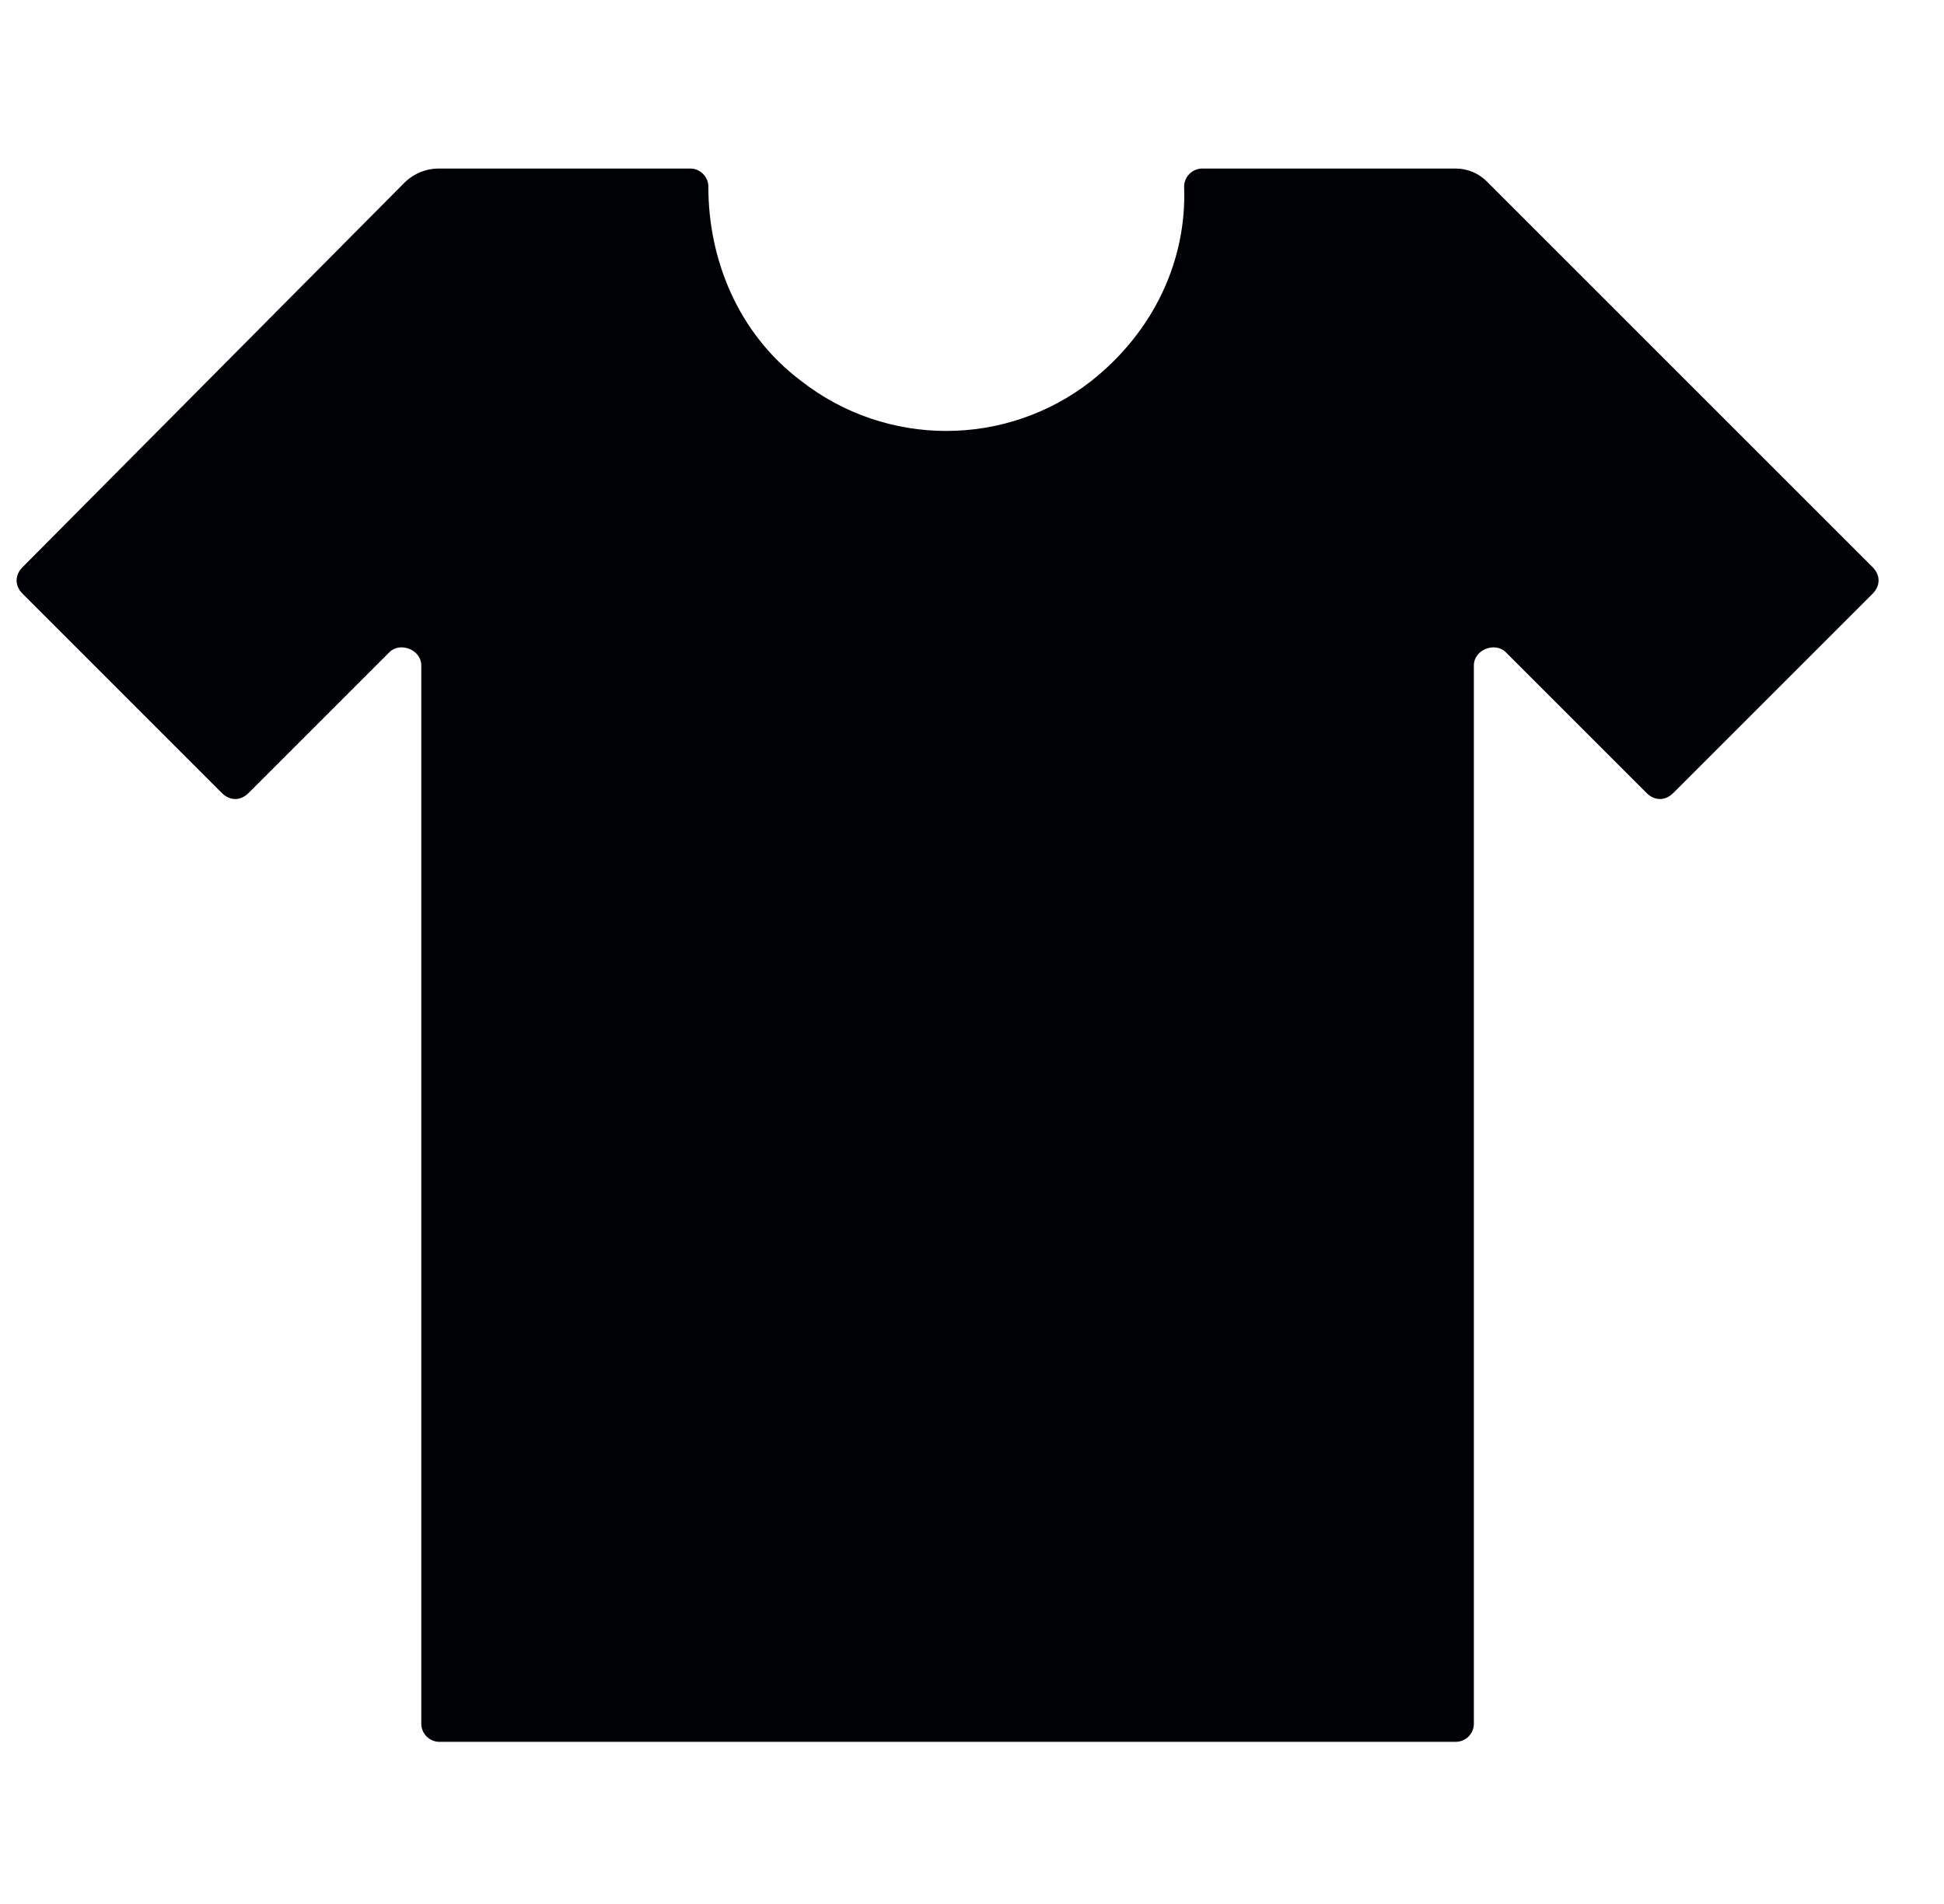 <?xml version="1.0" encoding="UTF-8"?>
<svg width="49px" height="48px" viewBox="0 0 49 48" version="1.1" xmlns="http://www.w3.org/2000/svg" xmlns:xlink="http://www.w3.org/1999/xlink">
    <!-- Generator: Sketch 53 (72520) - https://sketchapp.com -->
    <title>shirt</title>
    <desc>Created with Sketch.</desc>
    <g id="shirt" stroke="none" stroke-width="1" fill="none" fill-rule="evenodd" transform="translate(0, 0)">
        <g transform="translate(0, 4)" fill="#000105" id="Path">
            <path d="M47.2,10.298 L37.485,0.583 C37.274,0.367 36.984,0.246 36.681,0.249 L30.316,0.249 C30.191,0.246 30.07,0.294 29.982,0.383 C29.893,0.471 29.844,0.592 29.847,0.717 C29.914,2.527 29.111,4.335 27.503,5.608 C25.356,7.283 22.346,7.283 20.199,5.608 C18.591,4.402 17.855,2.527 17.855,0.717 C17.857,0.592 17.809,0.471 17.72,0.383 C17.632,0.294 17.511,0.246 17.385,0.249 L11.02,0.249 C10.721,0.259 10.435,0.378 10.217,0.583 L0.569,10.298 C0.368,10.499 0.368,10.767 0.569,10.968 L5.593,15.993 C5.795,16.194 6.063,16.194 6.264,15.993 L9.815,12.442 C10.083,12.174 10.619,12.375 10.619,12.777 L10.619,39.443 C10.616,39.568 10.664,39.689 10.753,39.778 C10.841,39.866 10.962,39.915 11.087,39.912 L36.681,39.912 C36.807,39.915 36.928,39.866 37.016,39.778 C37.104,39.689 37.153,39.568 37.15,39.443 L37.15,12.777 C37.15,12.375 37.686,12.174 37.954,12.442 L41.505,15.993 C41.706,16.194 41.974,16.194 42.175,15.993 L47.2,10.968 C47.401,10.767 47.401,10.499 47.2,10.298"></path>
        </g>
    </g>
</svg>